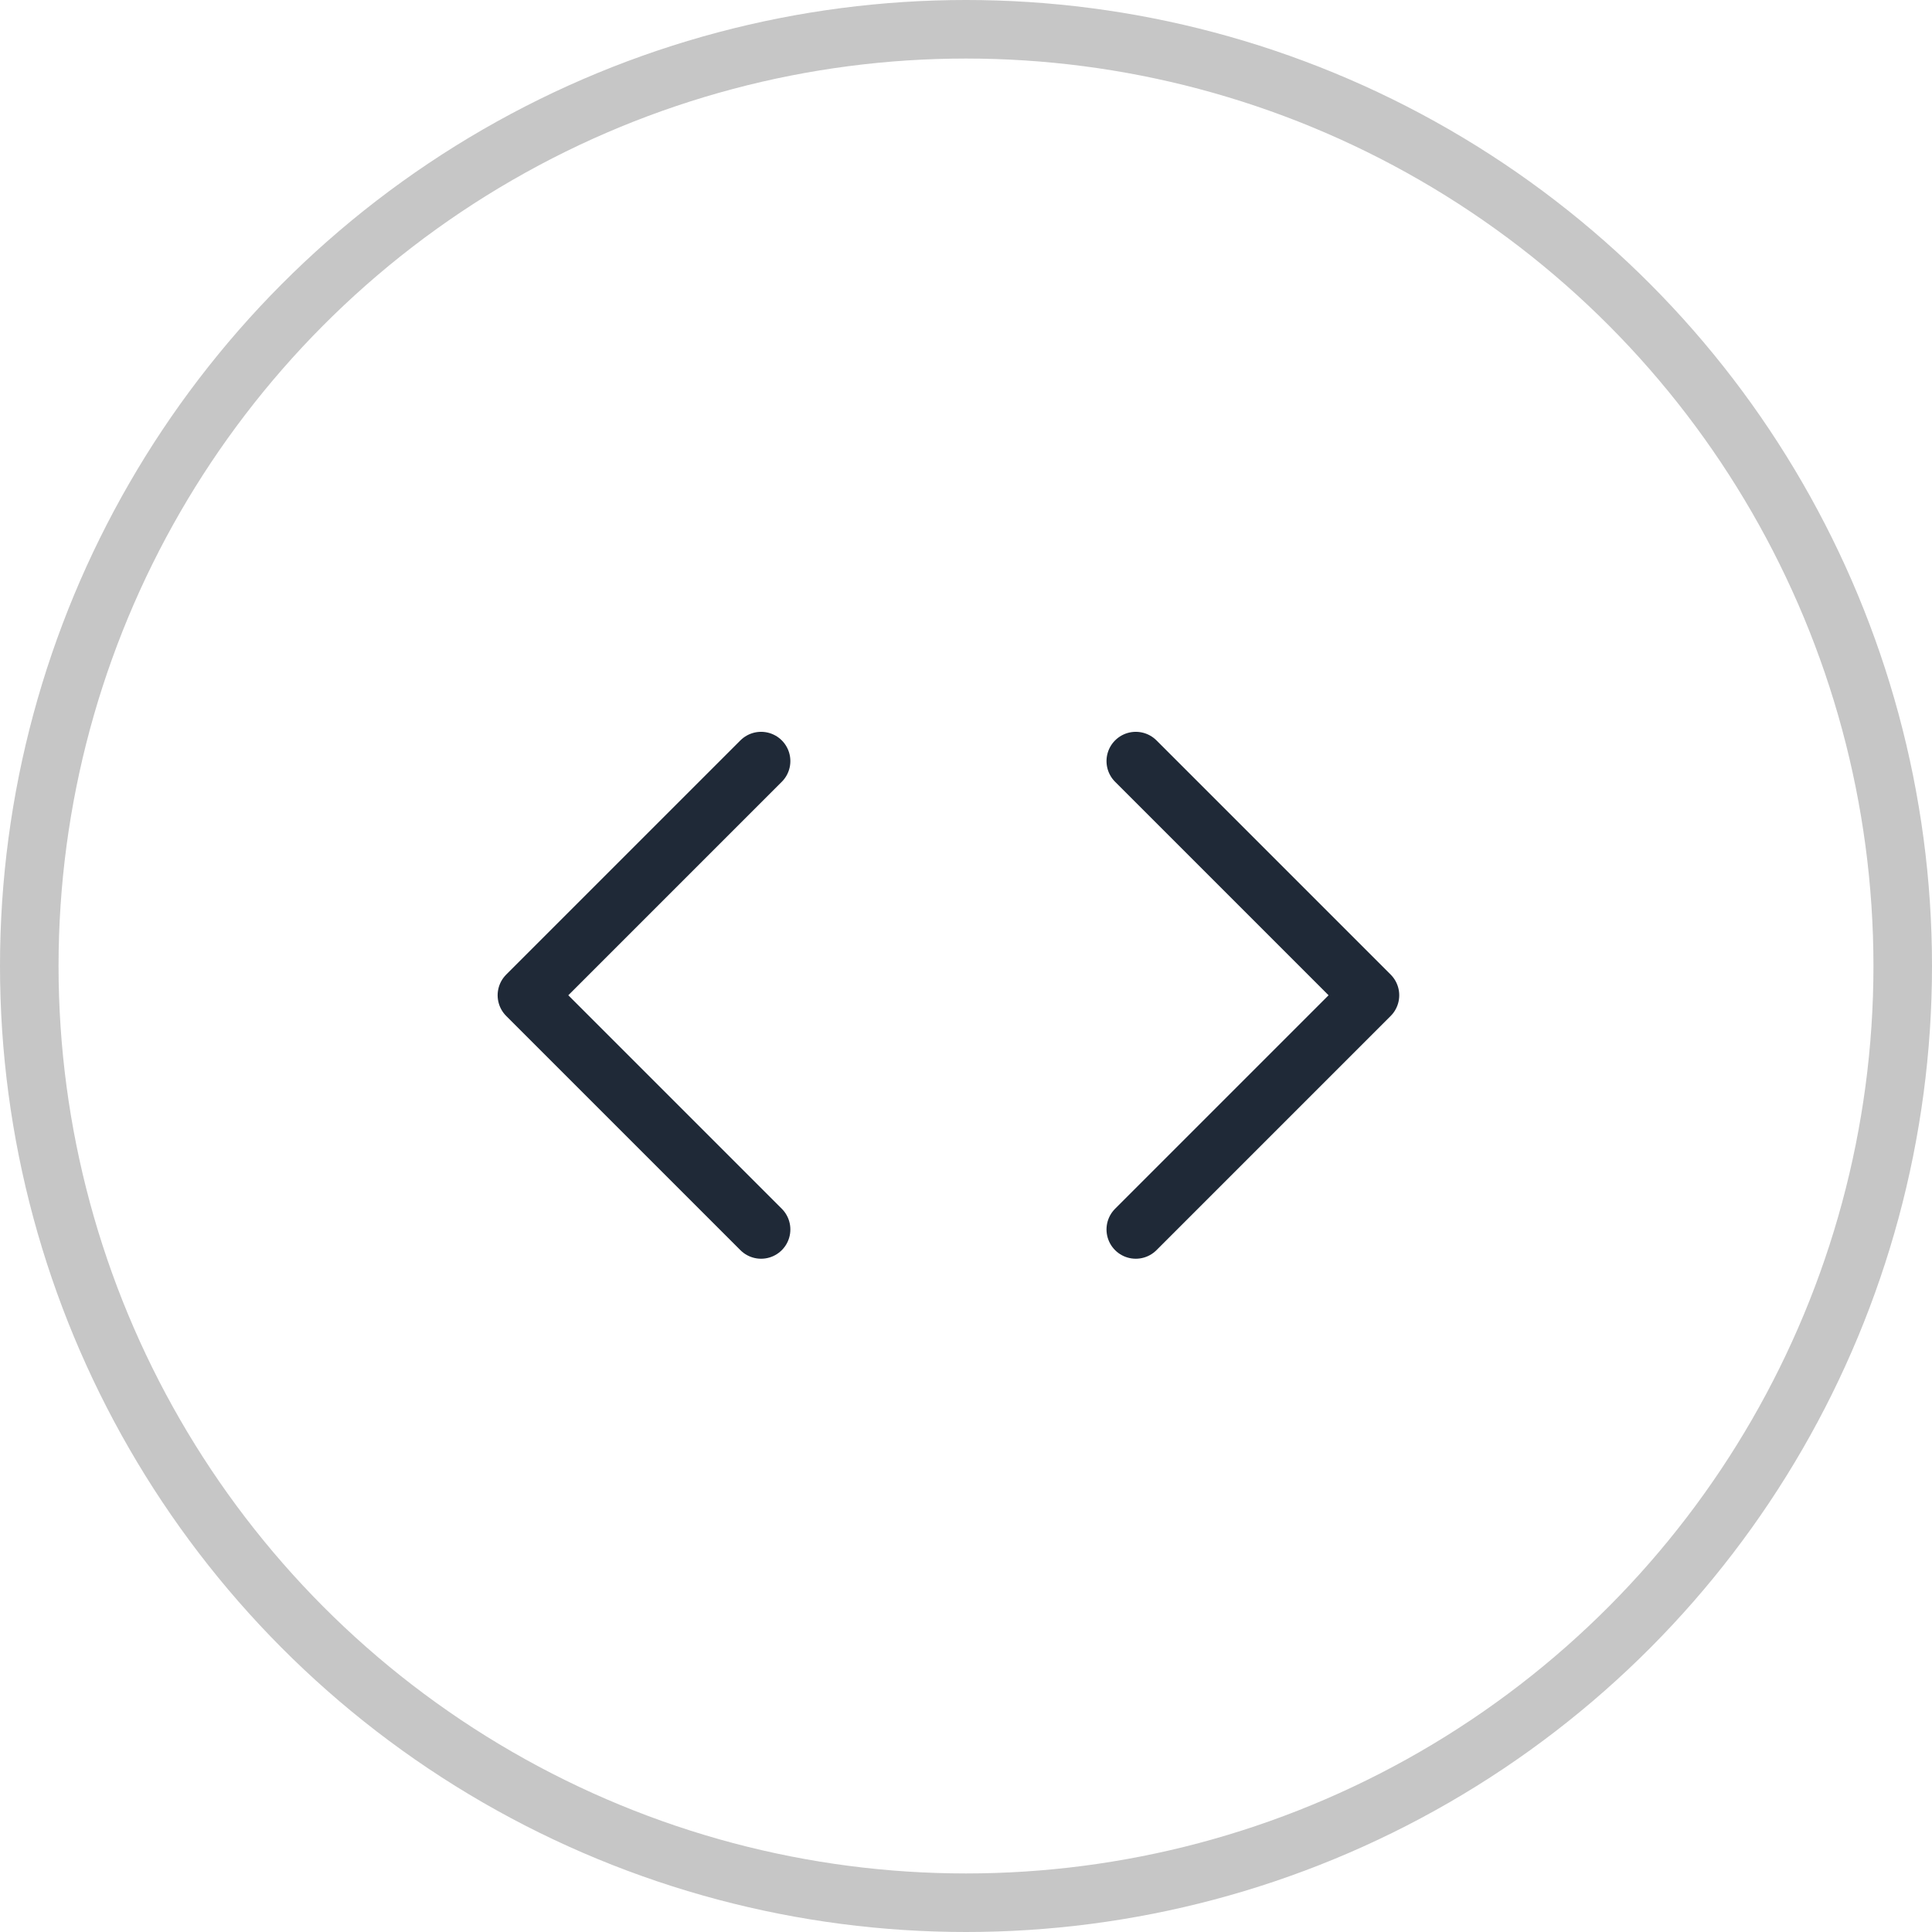 <svg xmlns="http://www.w3.org/2000/svg" width="33" height="33" viewBox="0 0 33 33">
  <g id="Group_25" data-name="Group 25" transform="translate(-385.268 0.5)">
    <g id="enlarge" transform="translate(408.668 12.5) rotate(90)">
      <g id="Group_25-2" data-name="Group 25">
        <path id="Path_8" data-name="Path 8" d="M0,4,4,0,8,4" fill="none" stroke="#1f2937" stroke-linecap="round" stroke-linejoin="round" stroke-width="1"/>
        <path id="Path_9" data-name="Path 9" d="M8,0,4,4,0,0" transform="translate(0 10.4)" fill="none" stroke="#1f2937" stroke-linecap="round" stroke-linejoin="round" stroke-width="1"/>
      </g>
    </g>
    <circle id="Ellipse_3" data-name="Ellipse 3" cx="16" cy="16" r="16" transform="translate(385.768)" fill="none" stroke="#c6c6c6" stroke-width="1"/>
  </g>
</svg>
